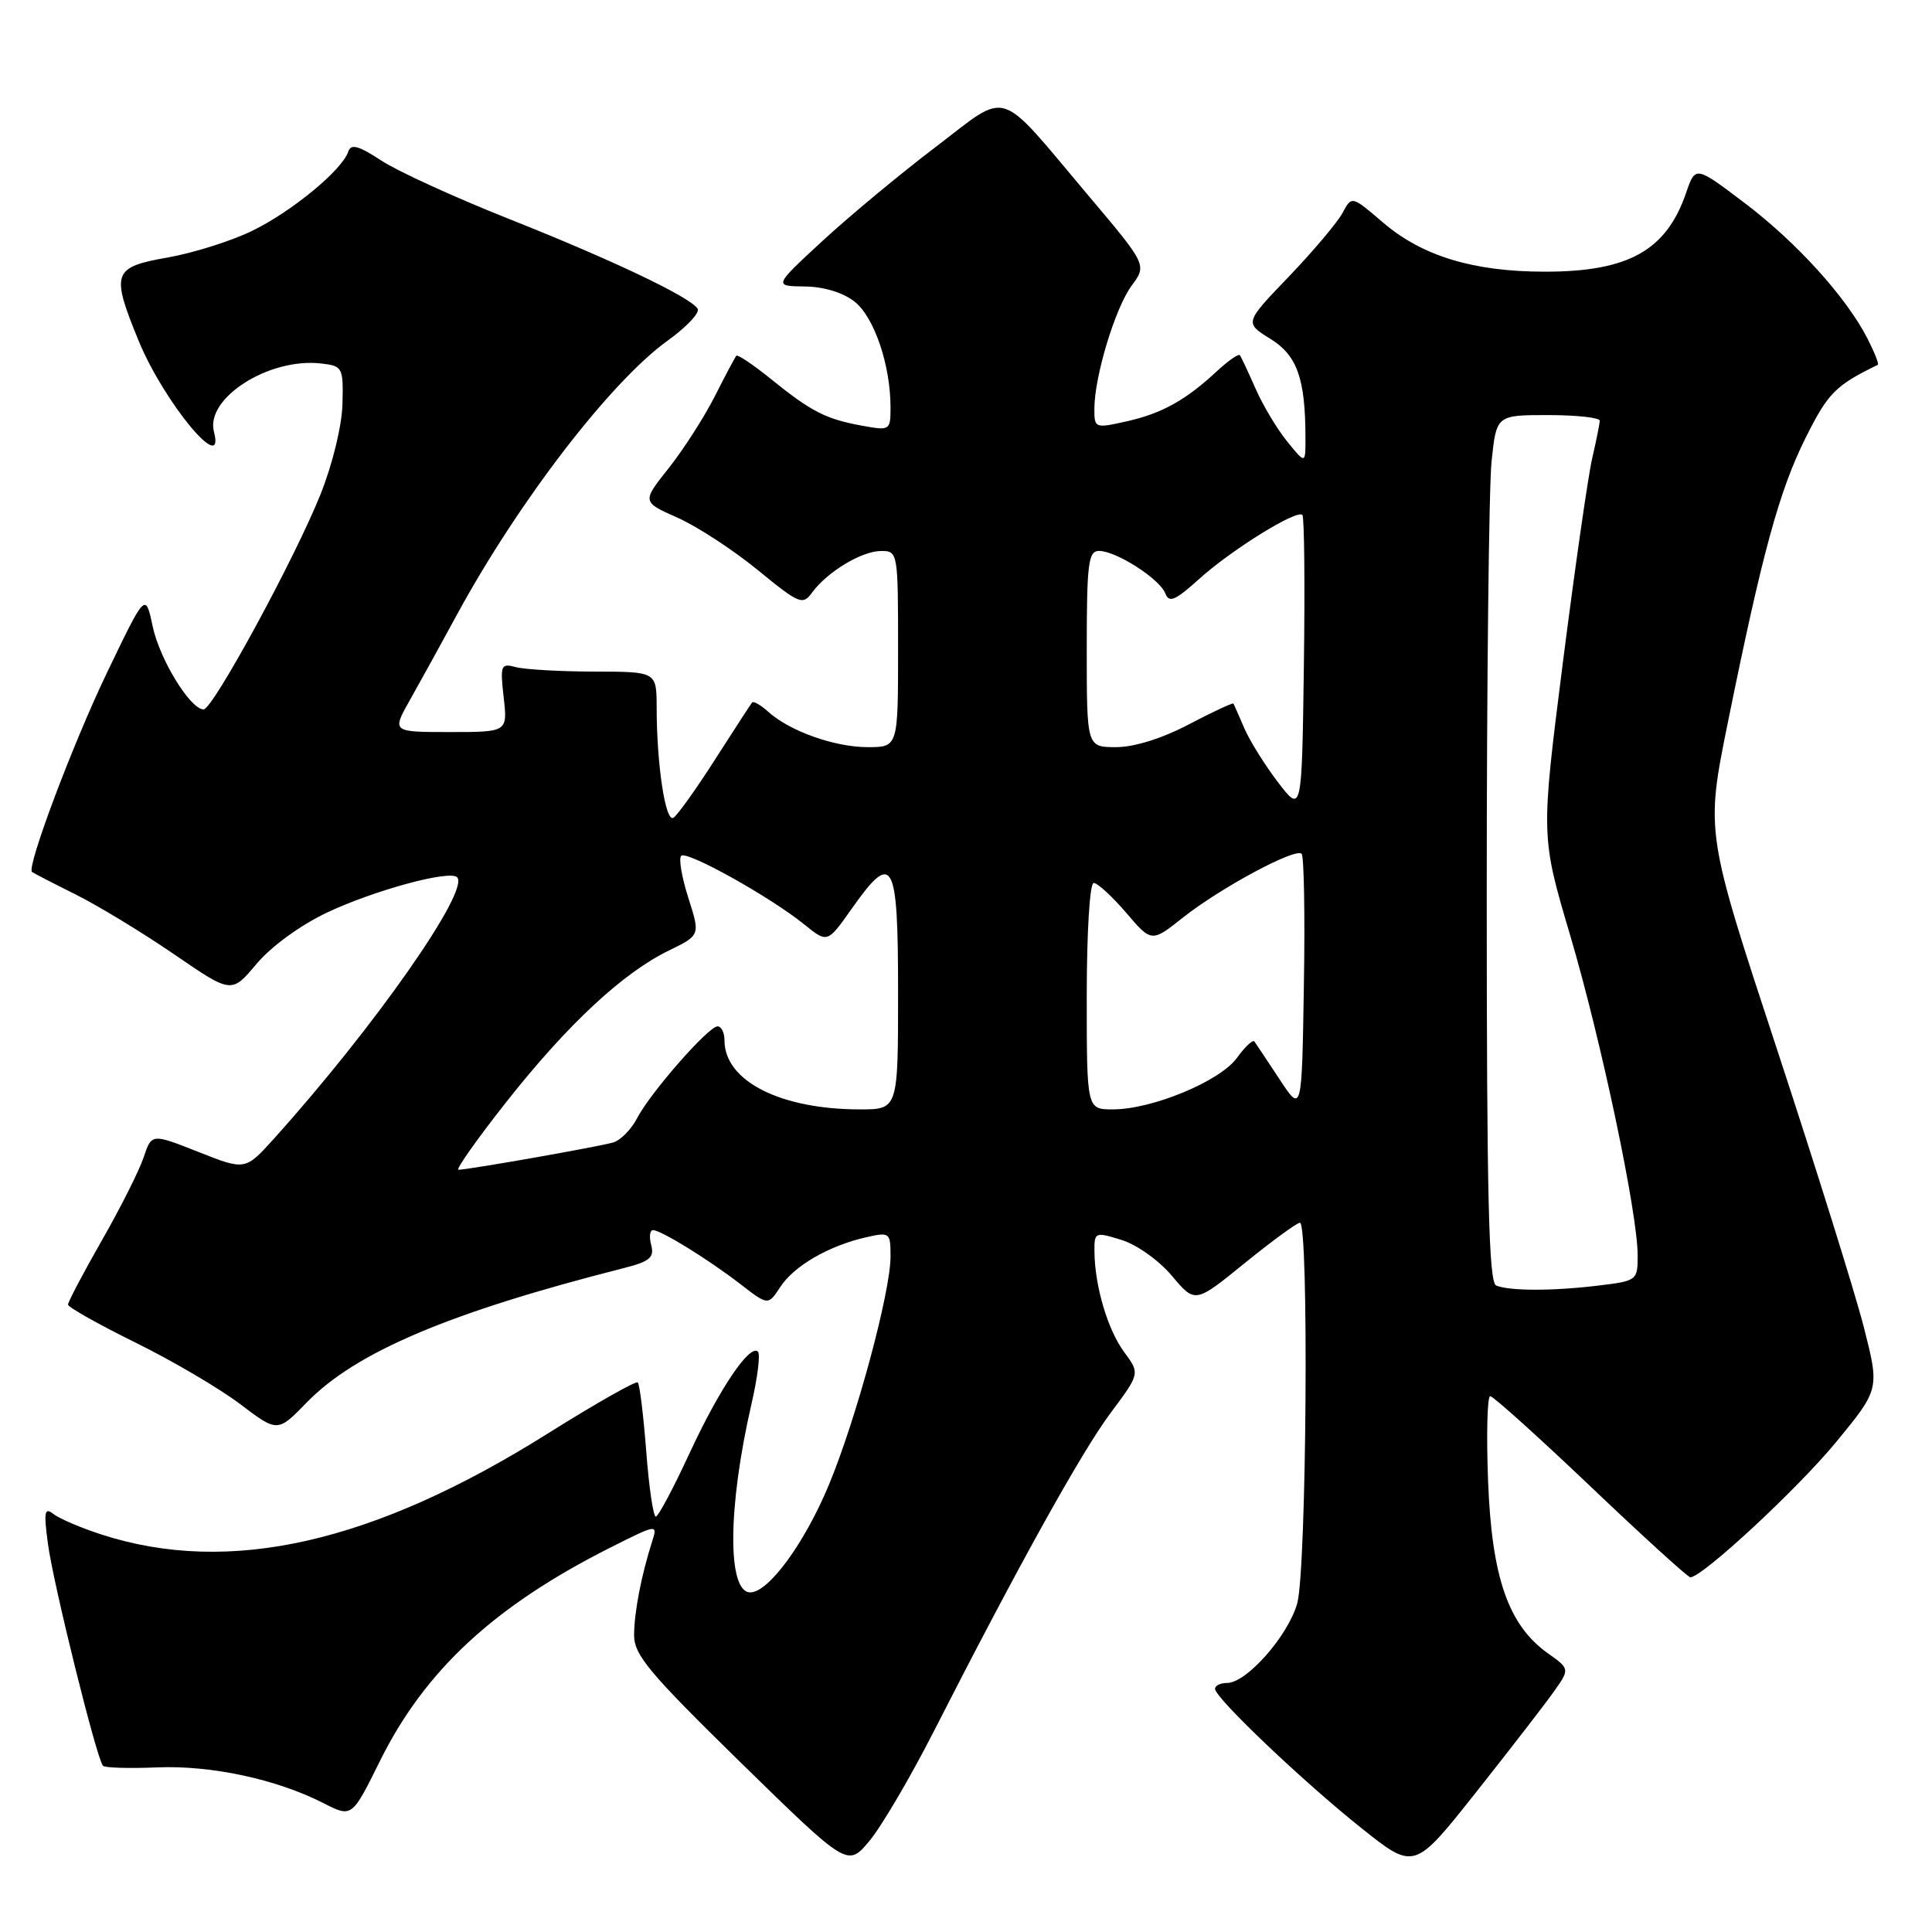 <?xml version="1.0" encoding="UTF-8" standalone="no"?>
<!DOCTYPE svg PUBLIC "-//W3C//DTD SVG 1.1//EN" "http://www.w3.org/Graphics/SVG/1.1/DTD/svg11.dtd" >
<svg xmlns="http://www.w3.org/2000/svg" xmlns:xlink="http://www.w3.org/1999/xlink" version="1.1" viewBox="0 0 256 256">
 <g >
 <path fill="currentColor"
d=" M 205.82 224.25 C 208.03 221.15 208.03 221.15 205.10 219.07 C 199.86 215.34 197.67 209.03 197.18 196.28 C 196.94 190.08 197.07 185.00 197.46 185.00 C 197.86 185.00 203.85 190.40 210.79 197.00 C 217.72 203.60 223.66 209.00 223.98 209.00 C 225.56 209.00 238.18 197.29 243.28 191.10 C 249.06 184.07 249.06 184.07 246.96 175.83 C 245.80 171.29 240.61 154.69 235.43 138.94 C 226.00 110.29 226.00 110.29 228.94 95.78 C 233.51 73.24 235.75 65.03 239.26 58.00 C 242.22 52.07 243.21 51.07 248.82 48.34 C 249.00 48.26 248.38 46.68 247.44 44.84 C 244.62 39.35 238.06 32.11 231.15 26.88 C 224.65 21.96 224.65 21.96 223.42 25.55 C 220.79 33.20 215.78 36.00 204.71 36.00 C 195.25 36.00 188.46 33.94 183.26 29.49 C 179.11 25.93 179.11 25.93 177.89 28.22 C 177.22 29.47 174.02 33.26 170.79 36.64 C 164.90 42.77 164.90 42.77 168.32 44.89 C 171.88 47.09 172.97 50.15 172.98 58.00 C 172.99 61.50 172.99 61.50 170.56 58.50 C 169.22 56.85 167.33 53.70 166.37 51.50 C 165.40 49.30 164.47 47.31 164.29 47.07 C 164.12 46.84 162.75 47.79 161.24 49.19 C 157.11 53.04 153.94 54.79 149.25 55.84 C 145.08 56.77 145.00 56.74 145.01 54.14 C 145.03 49.84 147.77 40.80 149.95 37.85 C 151.98 35.11 151.98 35.11 144.13 25.81 C 131.96 11.38 133.85 11.97 123.96 19.49 C 119.31 23.02 112.58 28.61 109.00 31.91 C 102.50 37.91 102.50 37.91 106.62 37.96 C 109.14 37.98 111.70 38.76 113.24 39.97 C 115.84 42.02 118.00 48.38 118.00 53.99 C 118.00 57.03 117.92 57.08 114.25 56.41 C 109.47 55.55 107.50 54.55 102.20 50.26 C 99.83 48.34 97.74 46.94 97.57 47.14 C 97.39 47.34 96.11 49.75 94.72 52.50 C 93.33 55.25 90.59 59.52 88.63 62.00 C 85.05 66.50 85.05 66.50 89.78 68.60 C 92.37 69.75 97.15 72.87 100.39 75.52 C 105.93 80.05 106.36 80.23 107.62 78.50 C 109.62 75.77 114.19 73.01 116.75 73.01 C 118.97 73.00 119.00 73.18 119.00 86.00 C 119.00 99.00 119.00 99.00 114.97 99.00 C 110.59 99.00 104.63 96.88 101.78 94.30 C 100.79 93.41 99.84 92.86 99.65 93.09 C 99.47 93.32 97.26 96.71 94.75 100.63 C 92.25 104.55 89.76 108.03 89.23 108.36 C 88.18 109.00 87.02 101.37 87.01 93.75 C 87.00 89.00 87.00 89.00 78.75 88.99 C 74.21 88.98 69.54 88.71 68.36 88.40 C 66.36 87.86 66.26 88.11 66.74 92.41 C 67.26 97.00 67.26 97.00 59.59 97.00 C 51.92 97.00 51.92 97.00 54.32 92.75 C 55.64 90.41 58.43 85.35 60.52 81.50 C 68.68 66.48 80.93 50.54 88.50 45.11 C 90.99 43.32 92.76 41.43 92.44 40.91 C 91.49 39.37 81.08 34.42 67.32 28.96 C 60.27 26.16 52.72 22.71 50.55 21.29 C 47.48 19.28 46.50 19.02 46.14 20.10 C 45.34 22.52 38.71 28.00 33.47 30.56 C 30.70 31.92 25.63 33.52 22.22 34.12 C 14.92 35.40 14.67 36.14 18.38 45.18 C 21.72 53.30 29.91 63.18 28.35 57.21 C 27.18 52.77 35.62 47.38 42.52 48.16 C 45.40 48.49 45.50 48.66 45.38 53.50 C 45.31 56.39 44.08 61.47 42.47 65.50 C 39.09 73.97 28.20 94.00 26.98 94.00 C 25.22 94.00 21.16 87.38 20.23 83.00 C 19.28 78.50 19.28 78.50 14.16 89.17 C 9.67 98.50 3.50 114.91 4.24 115.54 C 4.38 115.66 6.97 117.00 10.00 118.51 C 13.03 120.02 18.91 123.60 23.09 126.46 C 30.68 131.67 30.68 131.67 33.99 127.72 C 35.93 125.41 39.82 122.58 43.35 120.91 C 49.58 117.97 59.58 115.25 60.57 116.24 C 62.30 117.97 49.60 136.10 36.37 150.80 C 32.50 155.10 32.50 155.10 26.30 152.64 C 20.09 150.19 20.09 150.19 19.04 153.34 C 18.46 155.08 15.97 160.04 13.49 164.37 C 11.02 168.69 9.01 172.52 9.01 172.87 C 9.02 173.21 13.03 175.47 17.93 177.89 C 22.83 180.30 29.07 183.97 31.81 186.04 C 36.78 189.81 36.78 189.81 40.64 185.84 C 47.14 179.15 59.55 173.90 82.65 168.03 C 86.09 167.16 86.72 166.63 86.29 164.99 C 86.00 163.89 86.10 163.00 86.52 163.00 C 87.59 163.00 93.89 166.89 98.14 170.18 C 101.78 172.99 101.78 172.99 103.40 170.52 C 105.21 167.74 109.86 165.05 114.75 163.95 C 117.91 163.23 118.00 163.31 118.00 166.50 C 118.00 171.22 113.45 188.07 109.81 196.80 C 106.61 204.49 101.84 211.00 99.42 211.00 C 96.35 211.00 96.42 199.75 99.56 186.10 C 100.38 182.58 100.77 179.43 100.43 179.10 C 99.35 178.04 95.30 184.06 91.35 192.60 C 89.23 197.18 87.23 200.94 86.90 200.96 C 86.57 200.98 85.99 197.09 85.63 192.31 C 85.26 187.54 84.76 183.43 84.51 183.18 C 84.27 182.94 78.89 185.99 72.55 189.97 C 49.44 204.48 30.41 208.79 13.50 203.35 C 10.75 202.46 7.87 201.23 7.09 200.62 C 5.90 199.67 5.78 200.29 6.35 204.55 C 7.05 209.86 12.83 233.15 13.65 233.98 C 13.91 234.25 17.14 234.34 20.81 234.19 C 27.97 233.89 36.63 235.75 42.85 238.92 C 46.63 240.85 46.63 240.85 50.34 233.35 C 56.29 221.34 65.47 212.83 80.84 205.08 C 87.05 201.95 87.16 201.93 86.43 204.19 C 84.99 208.69 84.05 213.54 84.02 216.60 C 84.00 219.28 85.92 221.57 98.15 233.55 C 112.31 247.39 112.31 247.39 115.19 243.95 C 116.78 242.05 120.60 235.55 123.69 229.50 C 134.84 207.62 143.30 192.40 147.14 187.25 C 151.06 182.00 151.06 182.00 148.96 179.16 C 146.78 176.21 145.06 170.42 145.02 165.84 C 145.00 163.25 145.09 163.21 148.61 164.30 C 150.62 164.91 153.59 167.03 155.29 169.06 C 158.36 172.71 158.36 172.71 164.93 167.37 C 168.54 164.44 171.84 162.03 172.25 162.02 C 173.45 161.99 173.13 208.00 171.89 212.45 C 170.70 216.73 165.18 223.00 162.60 223.00 C 161.72 223.00 161.00 223.35 161.00 223.78 C 161.00 224.98 172.72 236.13 180.45 242.28 C 187.40 247.81 187.40 247.81 195.51 237.58 C 199.97 231.95 204.61 225.95 205.82 224.25 Z  M 198.25 170.34 C 197.27 169.94 197.00 158.64 197.00 118.56 C 197.00 90.36 197.29 64.53 197.64 61.15 C 198.28 55.00 198.28 55.00 205.14 55.00 C 208.91 55.00 211.99 55.34 211.98 55.75 C 211.96 56.16 211.51 58.43 210.96 60.79 C 210.42 63.15 208.67 75.36 207.07 87.94 C 204.17 110.80 204.17 110.80 208.06 123.95 C 212.18 137.89 217.00 160.76 217.00 166.37 C 217.00 169.67 216.91 169.73 211.75 170.35 C 205.72 171.08 200.06 171.07 198.25 170.34 Z  M 67.15 145.94 C 75.24 135.70 82.56 128.89 88.65 125.94 C 92.79 123.92 92.79 123.92 91.21 118.98 C 90.34 116.26 89.91 113.75 90.26 113.40 C 90.99 112.67 102.04 118.83 106.57 122.49 C 109.63 124.97 109.63 124.97 112.80 120.49 C 118.33 112.63 119.00 113.82 119.00 131.50 C 119.00 147.00 119.00 147.00 113.94 147.00 C 103.40 147.00 96.00 143.23 96.00 137.87 C 96.00 136.84 95.59 136.00 95.08 136.00 C 93.87 136.00 86.17 144.79 84.41 148.18 C 83.65 149.65 82.23 151.09 81.26 151.38 C 79.42 151.93 62.06 154.99 60.75 155.00 C 60.34 155.00 63.22 150.92 67.15 145.94 Z  M 144.00 132.00 C 144.00 123.51 144.40 117.00 144.92 117.00 C 145.43 117.00 147.36 118.77 149.22 120.94 C 152.59 124.88 152.59 124.88 156.75 121.58 C 161.73 117.64 171.64 112.31 172.47 113.13 C 172.79 113.45 172.93 121.32 172.77 130.61 C 172.50 147.50 172.50 147.50 169.54 143.00 C 167.91 140.53 166.42 138.28 166.21 138.00 C 166.00 137.73 164.95 138.72 163.88 140.20 C 161.63 143.28 152.66 147.00 147.46 147.00 C 144.00 147.00 144.00 147.00 144.00 132.00 Z  M 169.33 103.64 C 167.59 101.36 165.59 98.15 164.88 96.50 C 164.17 94.85 163.53 93.38 163.44 93.23 C 163.36 93.08 160.70 94.32 157.54 95.98 C 154.00 97.84 150.30 99.00 147.90 99.00 C 144.00 99.00 144.00 99.00 144.00 86.00 C 144.00 74.64 144.21 73.00 145.63 73.00 C 147.89 73.00 153.67 76.70 154.41 78.63 C 154.91 79.93 155.72 79.58 158.89 76.72 C 163.16 72.86 171.82 67.49 172.57 68.23 C 172.83 68.50 172.92 77.50 172.77 88.24 C 172.50 107.78 172.50 107.78 169.33 103.64 Z "/>
</g>
</svg>